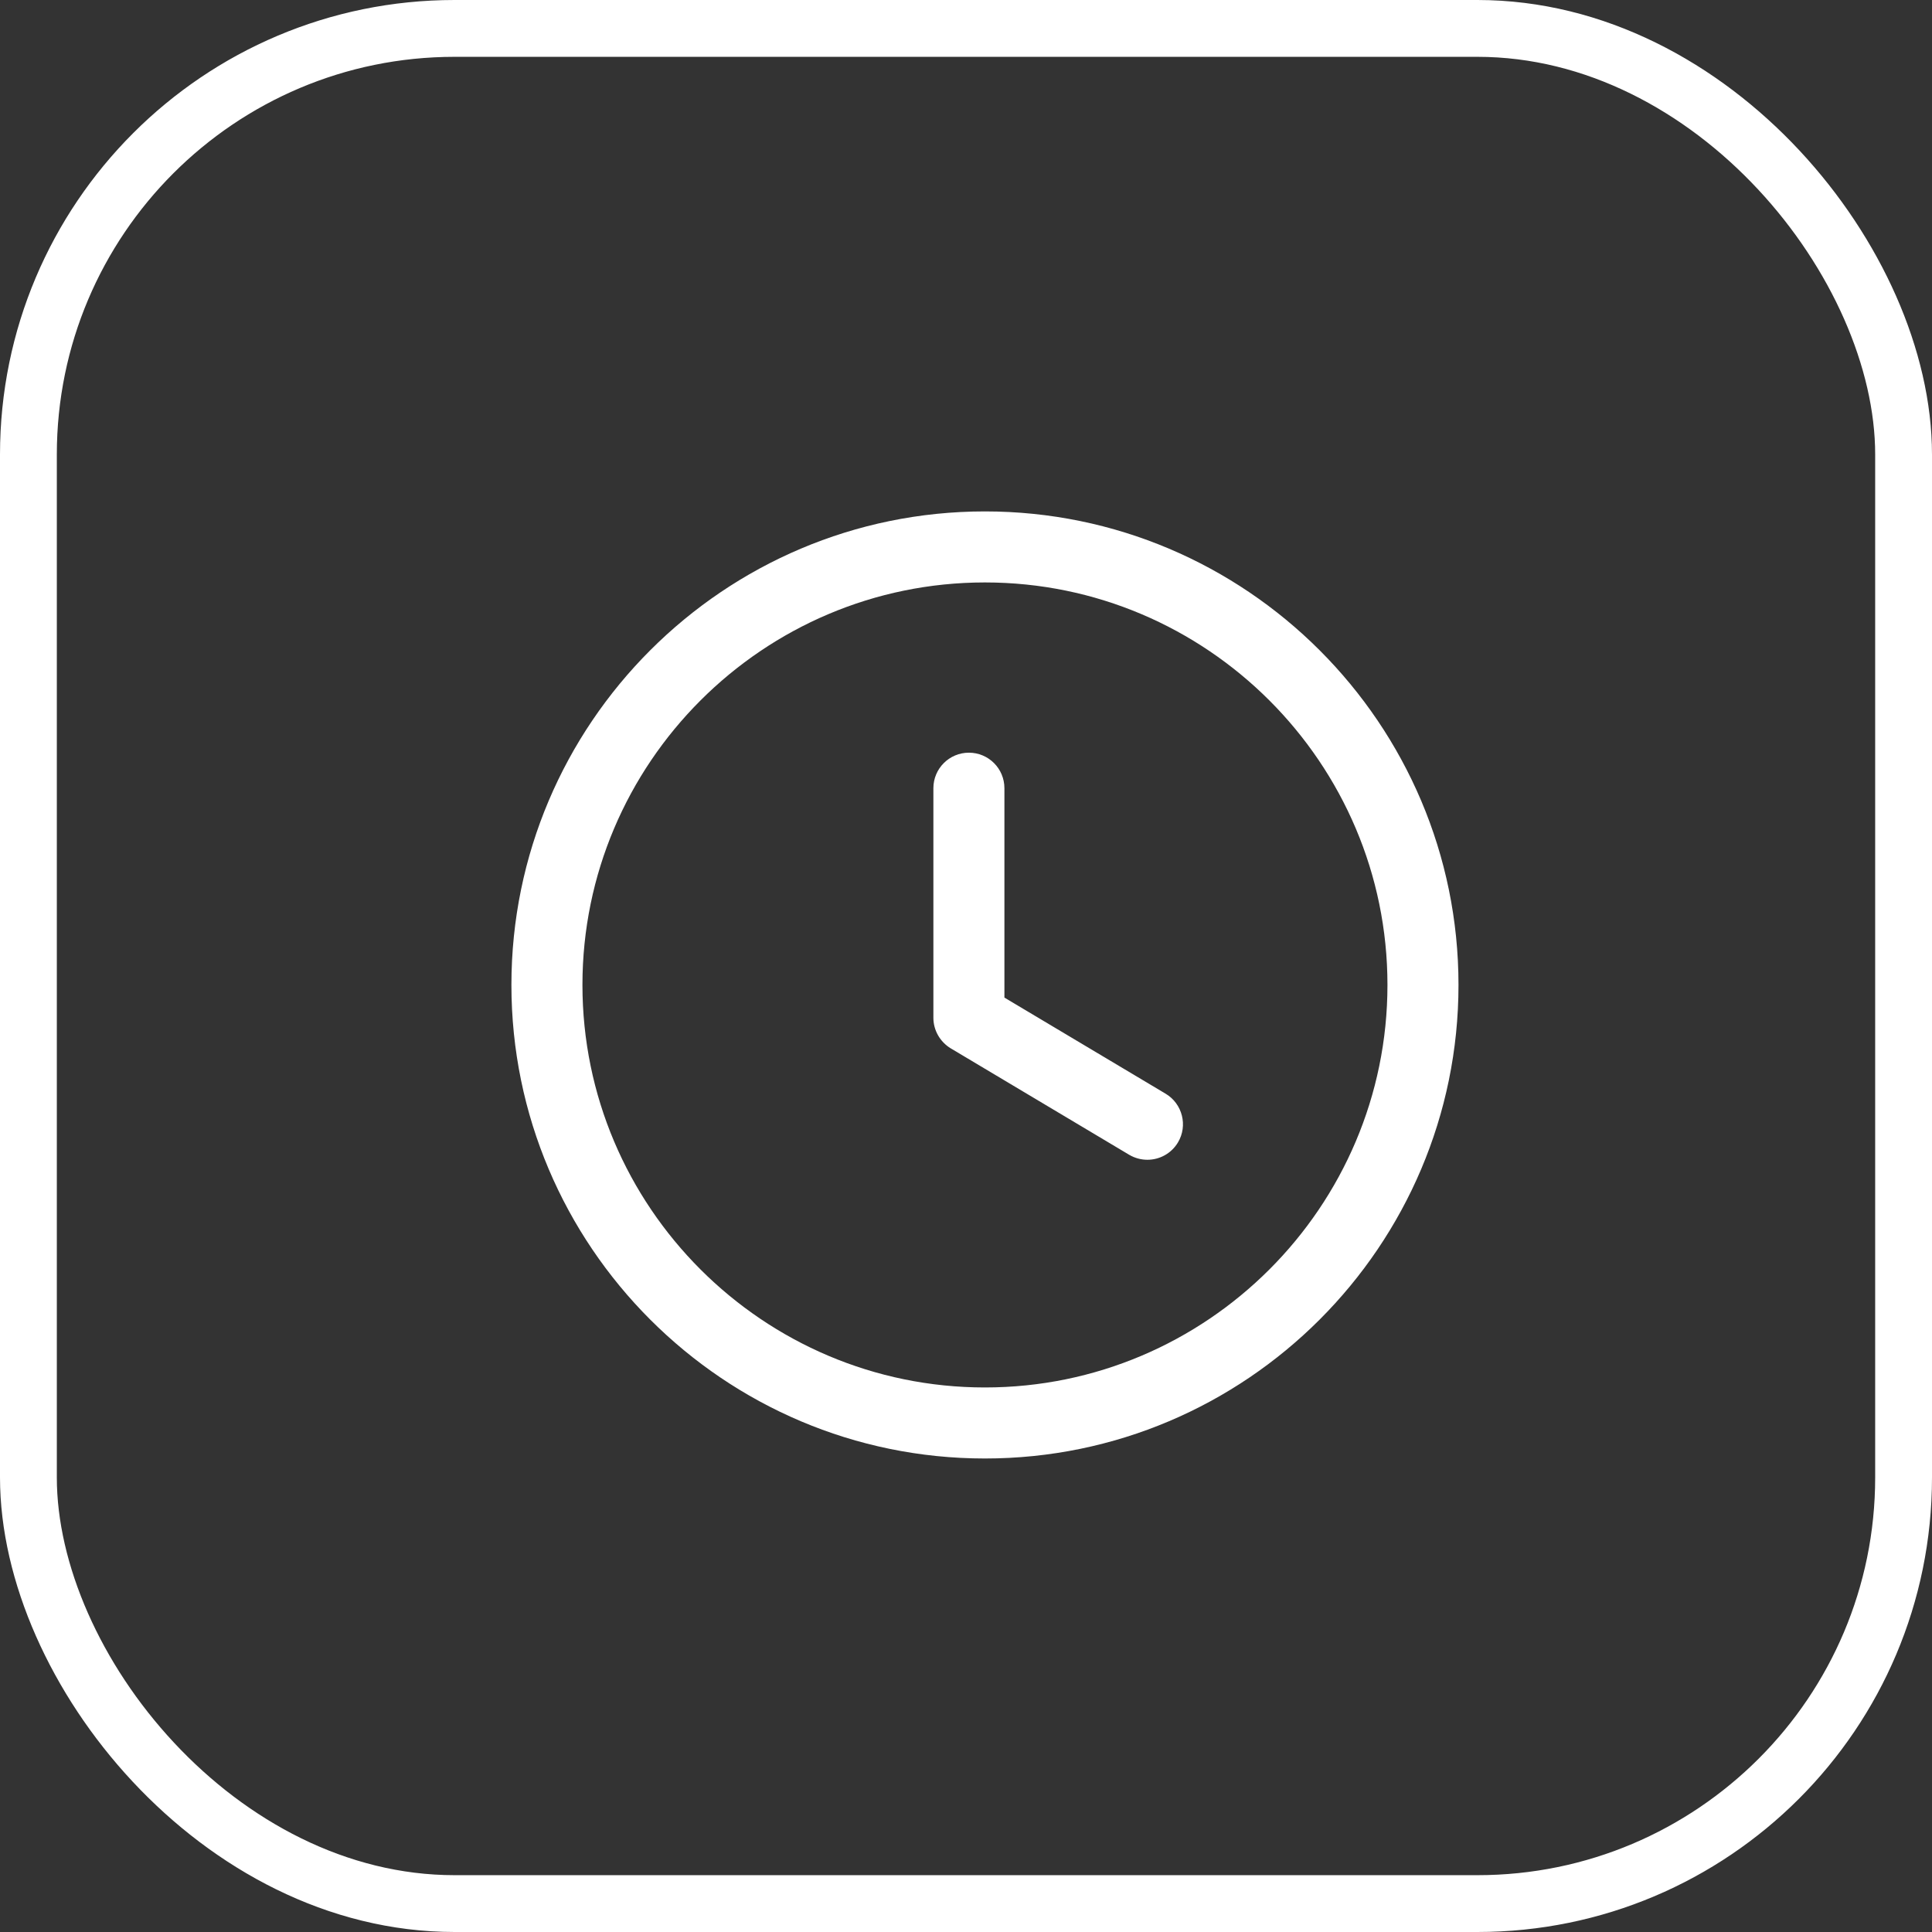 <svg width="34" height="34" viewBox="0 0 34 34" fill="none" xmlns="http://www.w3.org/2000/svg">
<rect x="0" y="0" width="34" height="34" fill="#333333" stroke="none"/>
<rect x="0.5" y="0.5" width="33" height="33" rx="7.5" stroke="white"/>
<path fill-rule="evenodd" clip-rule="evenodd" d="M17.333 9C21.928 9 25.667 12.738 25.667 17.333C25.667 21.928 21.928 25.667 17.333 25.667C12.738 25.667 9 21.928 9 17.333C9 12.738 12.738 9 17.333 9ZM17.333 10.25C13.428 10.25 10.25 13.428 10.25 17.333C10.25 21.239 13.428 24.417 17.333 24.417C21.239 24.417 24.417 21.239 24.417 17.333C24.417 13.428 21.239 10.25 17.333 10.25ZM17.051 13.246C17.397 13.246 17.676 13.526 17.676 13.871V17.556L20.514 19.248C20.809 19.425 20.907 19.809 20.73 20.105C20.613 20.301 20.405 20.41 20.193 20.41C20.084 20.41 19.974 20.382 19.873 20.323L16.731 18.449C16.543 18.335 16.426 18.131 16.426 17.911V13.871C16.426 13.526 16.706 13.246 17.051 13.246Z" fill="white"/>
</svg>
